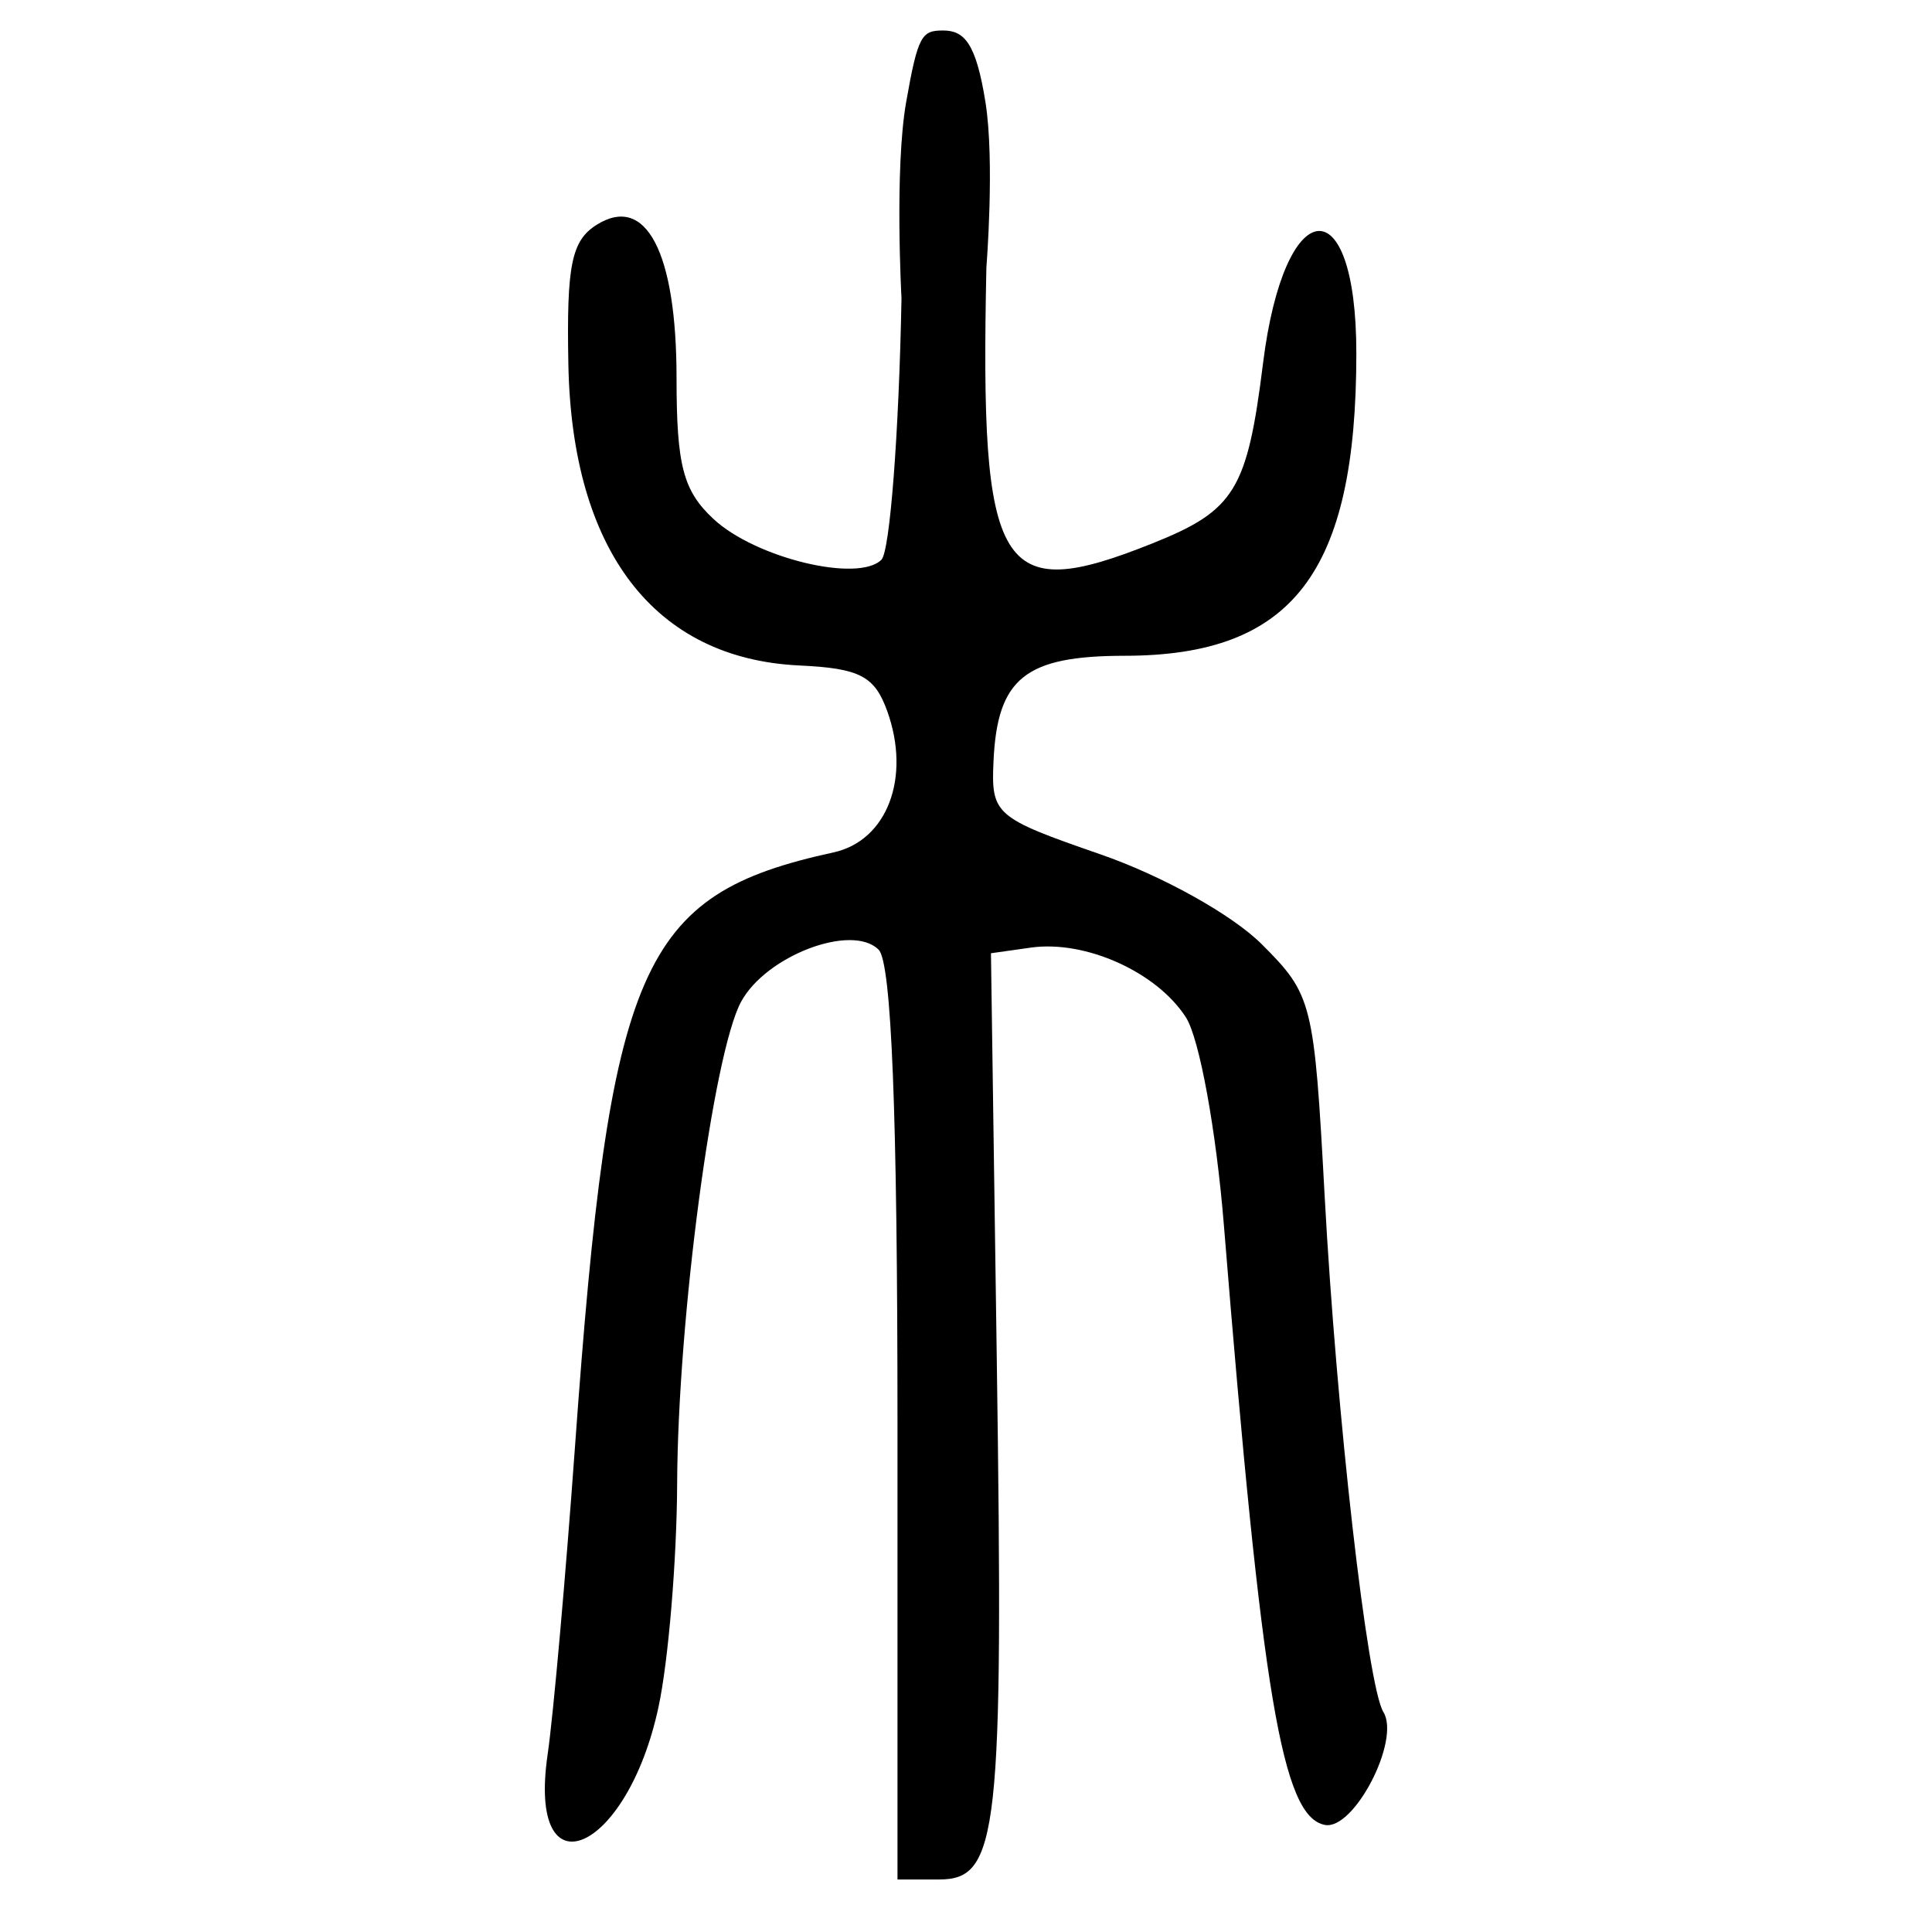 <?xml version="1.0" encoding="UTF-8" standalone="no"?>
<!-- Created with Inkscape (http://www.inkscape.org/) -->
<svg
   xmlns:dc="http://purl.org/dc/elements/1.1/"
   xmlns:cc="http://web.resource.org/cc/"
   xmlns:rdf="http://www.w3.org/1999/02/22-rdf-syntax-ns#"
   xmlns:svg="http://www.w3.org/2000/svg"
   xmlns="http://www.w3.org/2000/svg"
   xmlns:sodipodi="http://sodipodi.sourceforge.net/DTD/sodipodi-0.dtd"
   xmlns:inkscape="http://www.inkscape.org/namespaces/inkscape"
   id="svg2315"
   sodipodi:version="0.32"
   inkscape:version="0.45.1"
   width="300"
   height="300"
   version="1.0"
   sodipodi:docbase="C:\Documents and Settings\Martin\桌面"
   sodipodi:docname="木-seal.svg"
   inkscape:output_extension="org.inkscape.output.svg.inkscape">
  <defs
     id="defs2318" />
  <sodipodi:namedview
     inkscape:window-height="577"
     inkscape:window-width="742"
     inkscape:pageshadow="2"
     inkscape:pageopacity="0.0"
     guidetolerance="10.0"
     gridtolerance="10.0"
     objecttolerance="10.0"
     borderopacity="1.0"
     bordercolor="#666666"
     pagecolor="#ffffff"
     id="base"
     width="300px"
     height="300px"
     inkscape:zoom="1.1692073"
     inkscape:cx="105.38961"
     inkscape:cy="160.82236"
     inkscape:window-x="50"
     inkscape:window-y="0"
     inkscape:current-layer="svg2315" />
  <path
     style="fill:#000000"
     d="M 139.361,221.12 C 139.361,172.827 138.432,149.467 136.432,147.467 C 132.298,143.333 118.954,148.387 115.075,155.555 C 110.73,163.587 105.257,204.824 105.147,230.358 C 105.096,242.261 103.794,257.878 102.253,265.062 C 97.364,287.859 81.815,294.489 85.039,272.403 C 85.915,266.404 87.828,244.87 89.291,224.55 C 94.688,149.58 99.326,138.927 129.424,132.361 C 137.764,130.542 141.489,120.728 137.76,110.397 C 135.802,104.972 133.492,103.774 124.146,103.336 C 101.636,102.282 88.805,85.559 88.255,56.556 C 87.963,41.154 88.738,37.354 92.674,34.892 C 100.329,30.104 105.054,39.189 105.054,58.698 C 105.054,72.29 106.079,76.199 110.794,80.592 C 117.298,86.651 133.262,90.521 136.869,86.913 C 138.185,85.598 139.587,67.339 139.984,46.339 C 139.984,46.339 138.881,26.255 140.707,15.854 C 142.534,5.453 143.144,4.735 146.436,4.735 C 149.728,4.735 151.551,6.661 153.02,15.854 C 154.488,25.046 153.167,41.504 153.167,41.504 C 152.155,89.18 155.025,93.949 178.969,84.368 C 191.737,79.26 193.669,76.108 196.125,56.396 C 199.427,29.894 210.612,28.699 210.612,54.847 C 210.612,88.91 200.738,101.81 174.65,101.829 C 159.181,101.84 154.868,105.304 154.272,118.192 C 153.889,126.468 154.479,126.983 170.851,132.652 C 180.479,135.987 191.33,142.03 195.921,146.614 C 203.781,154.464 204.063,155.591 205.689,185.665 C 207.529,219.692 212.321,261.814 214.811,265.843 C 217.513,270.215 210.245,284.243 205.728,283.373 C 199.105,282.098 195.981,263.546 190.045,190.244 C 188.855,175.549 186.247,161.257 184.159,157.994 C 179.648,150.942 168.548,145.943 160.063,147.145 L 153.875,148.021 L 154.778,210.967 C 155.835,284.698 155.045,291.844 145.838,291.844 L 139.361,291.844 L 139.361,221.12 z "
     id="path2324"
     sodipodi:nodetypes="cssssssssssssssczzzcsssssssssssscccccc" />
</svg>
